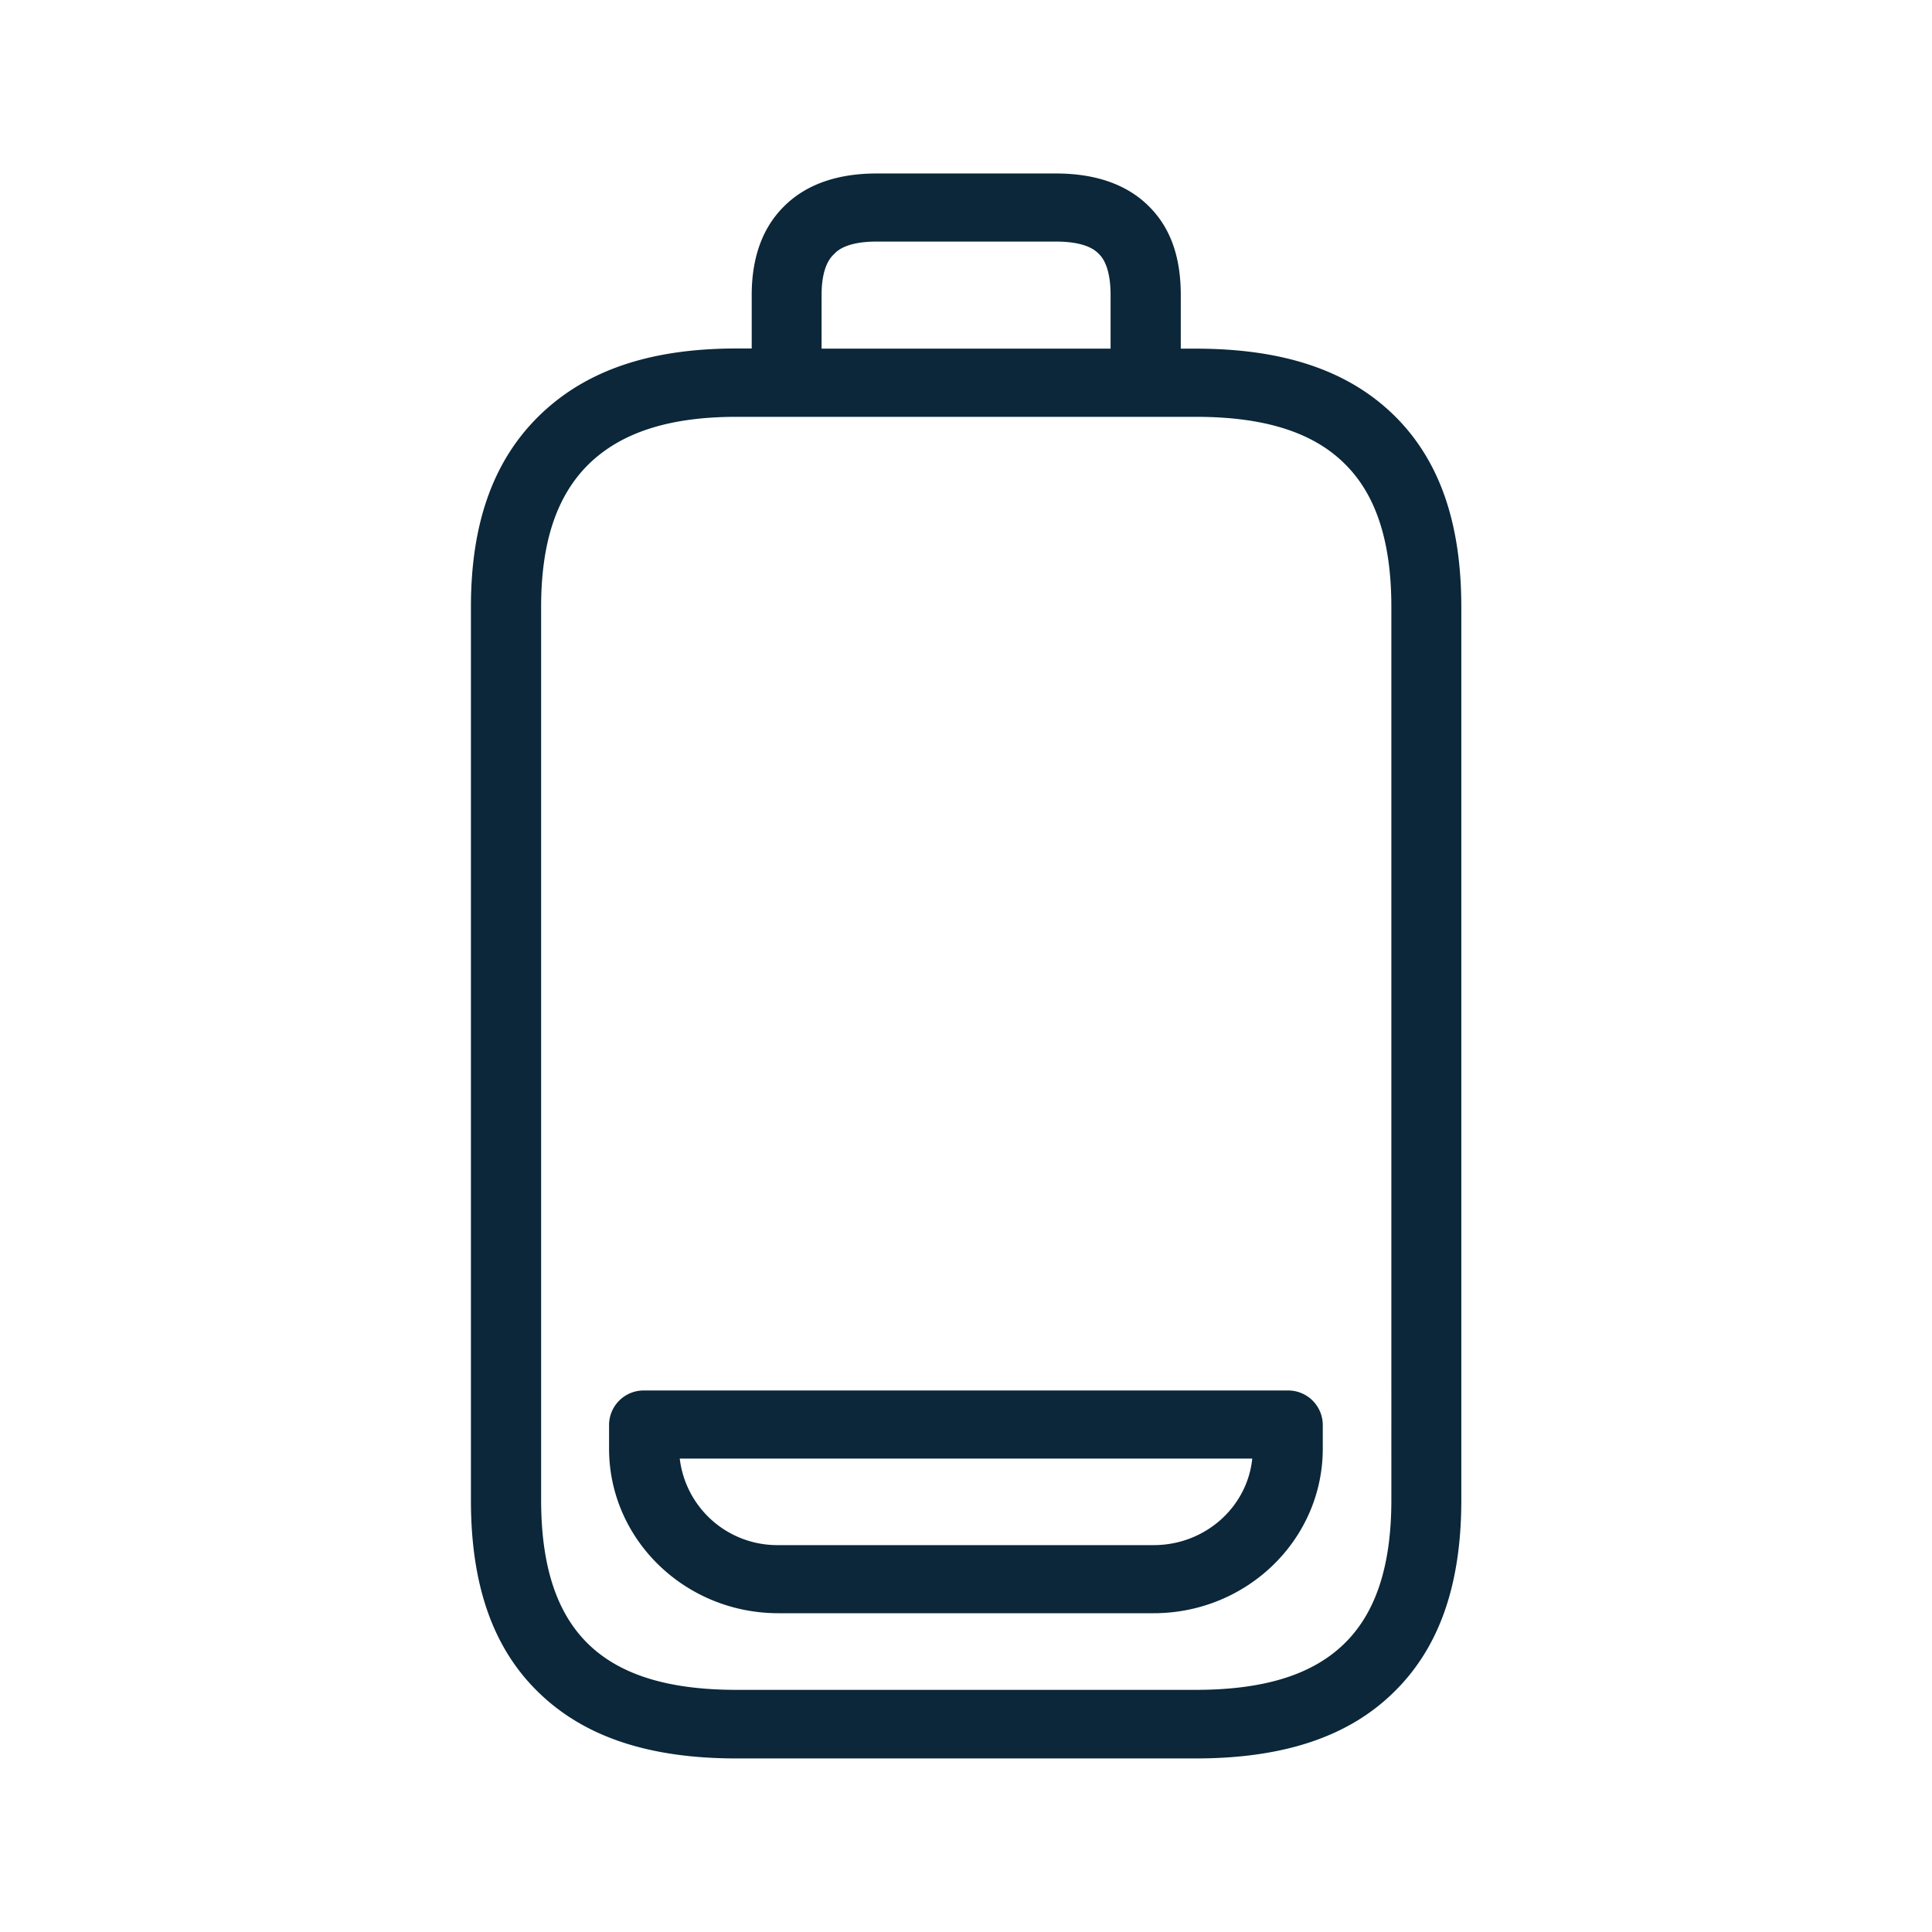 <svg xmlns="http://www.w3.org/2000/svg" width="24" height="24" fill="none"><path fill="#0B2739" d="M18.153 7.542c0-1.056-.275-1.835-.84-2.387-.57-.555-1.373-.824-2.46-.824h-.185v-.666c0-.482-.132-.846-.406-1.112-.27-.264-.656-.398-1.146-.398H10.89c-.49 0-.876.137-1.145.403-.27.264-.407.636-.407 1.107v.664H9.15c-1.079 0-1.88.274-2.457.84-.566.557-.843 1.333-.843 2.37v11.098c0 1.061.277 1.846.849 2.395.566.546 1.367.812 2.45.812h5.704c1.084 0 1.888-.266 2.45-.812.572-.552.85-1.337.85-2.398zm-7.947-3.877c0-.359.117-.474.157-.51.036-.04.154-.154.526-.154h2.227c.37 0 .486.107.527.146l.003.002v.001c.038.037.15.15.15.515v.666h-3.59zm7.078 14.969c0 .823-.196 1.412-.594 1.793-.395.38-.994.565-1.837.565H9.15c-.843 0-1.443-.184-1.838-.565-.397-.384-.59-.972-.59-1.796V7.54c0-.804.193-1.381.59-1.773.404-.395 1.003-.589 1.838-.589h5.706c.843 0 1.445.188 1.84.575.395.383.588.969.588 1.787zm-2.952.56H9.668a1.22 1.22 0 0 1-1.224-1.075h7.112c-.062.605-.588 1.075-1.224 1.075m2.1-1.498a.43.43 0 0 0-.433-.423H8a.43.43 0 0 0-.434.422v.3c0 1.13.944 2.045 2.104 2.045h4.66c1.16 0 2.102-.916 2.102-2.045z"/></svg>